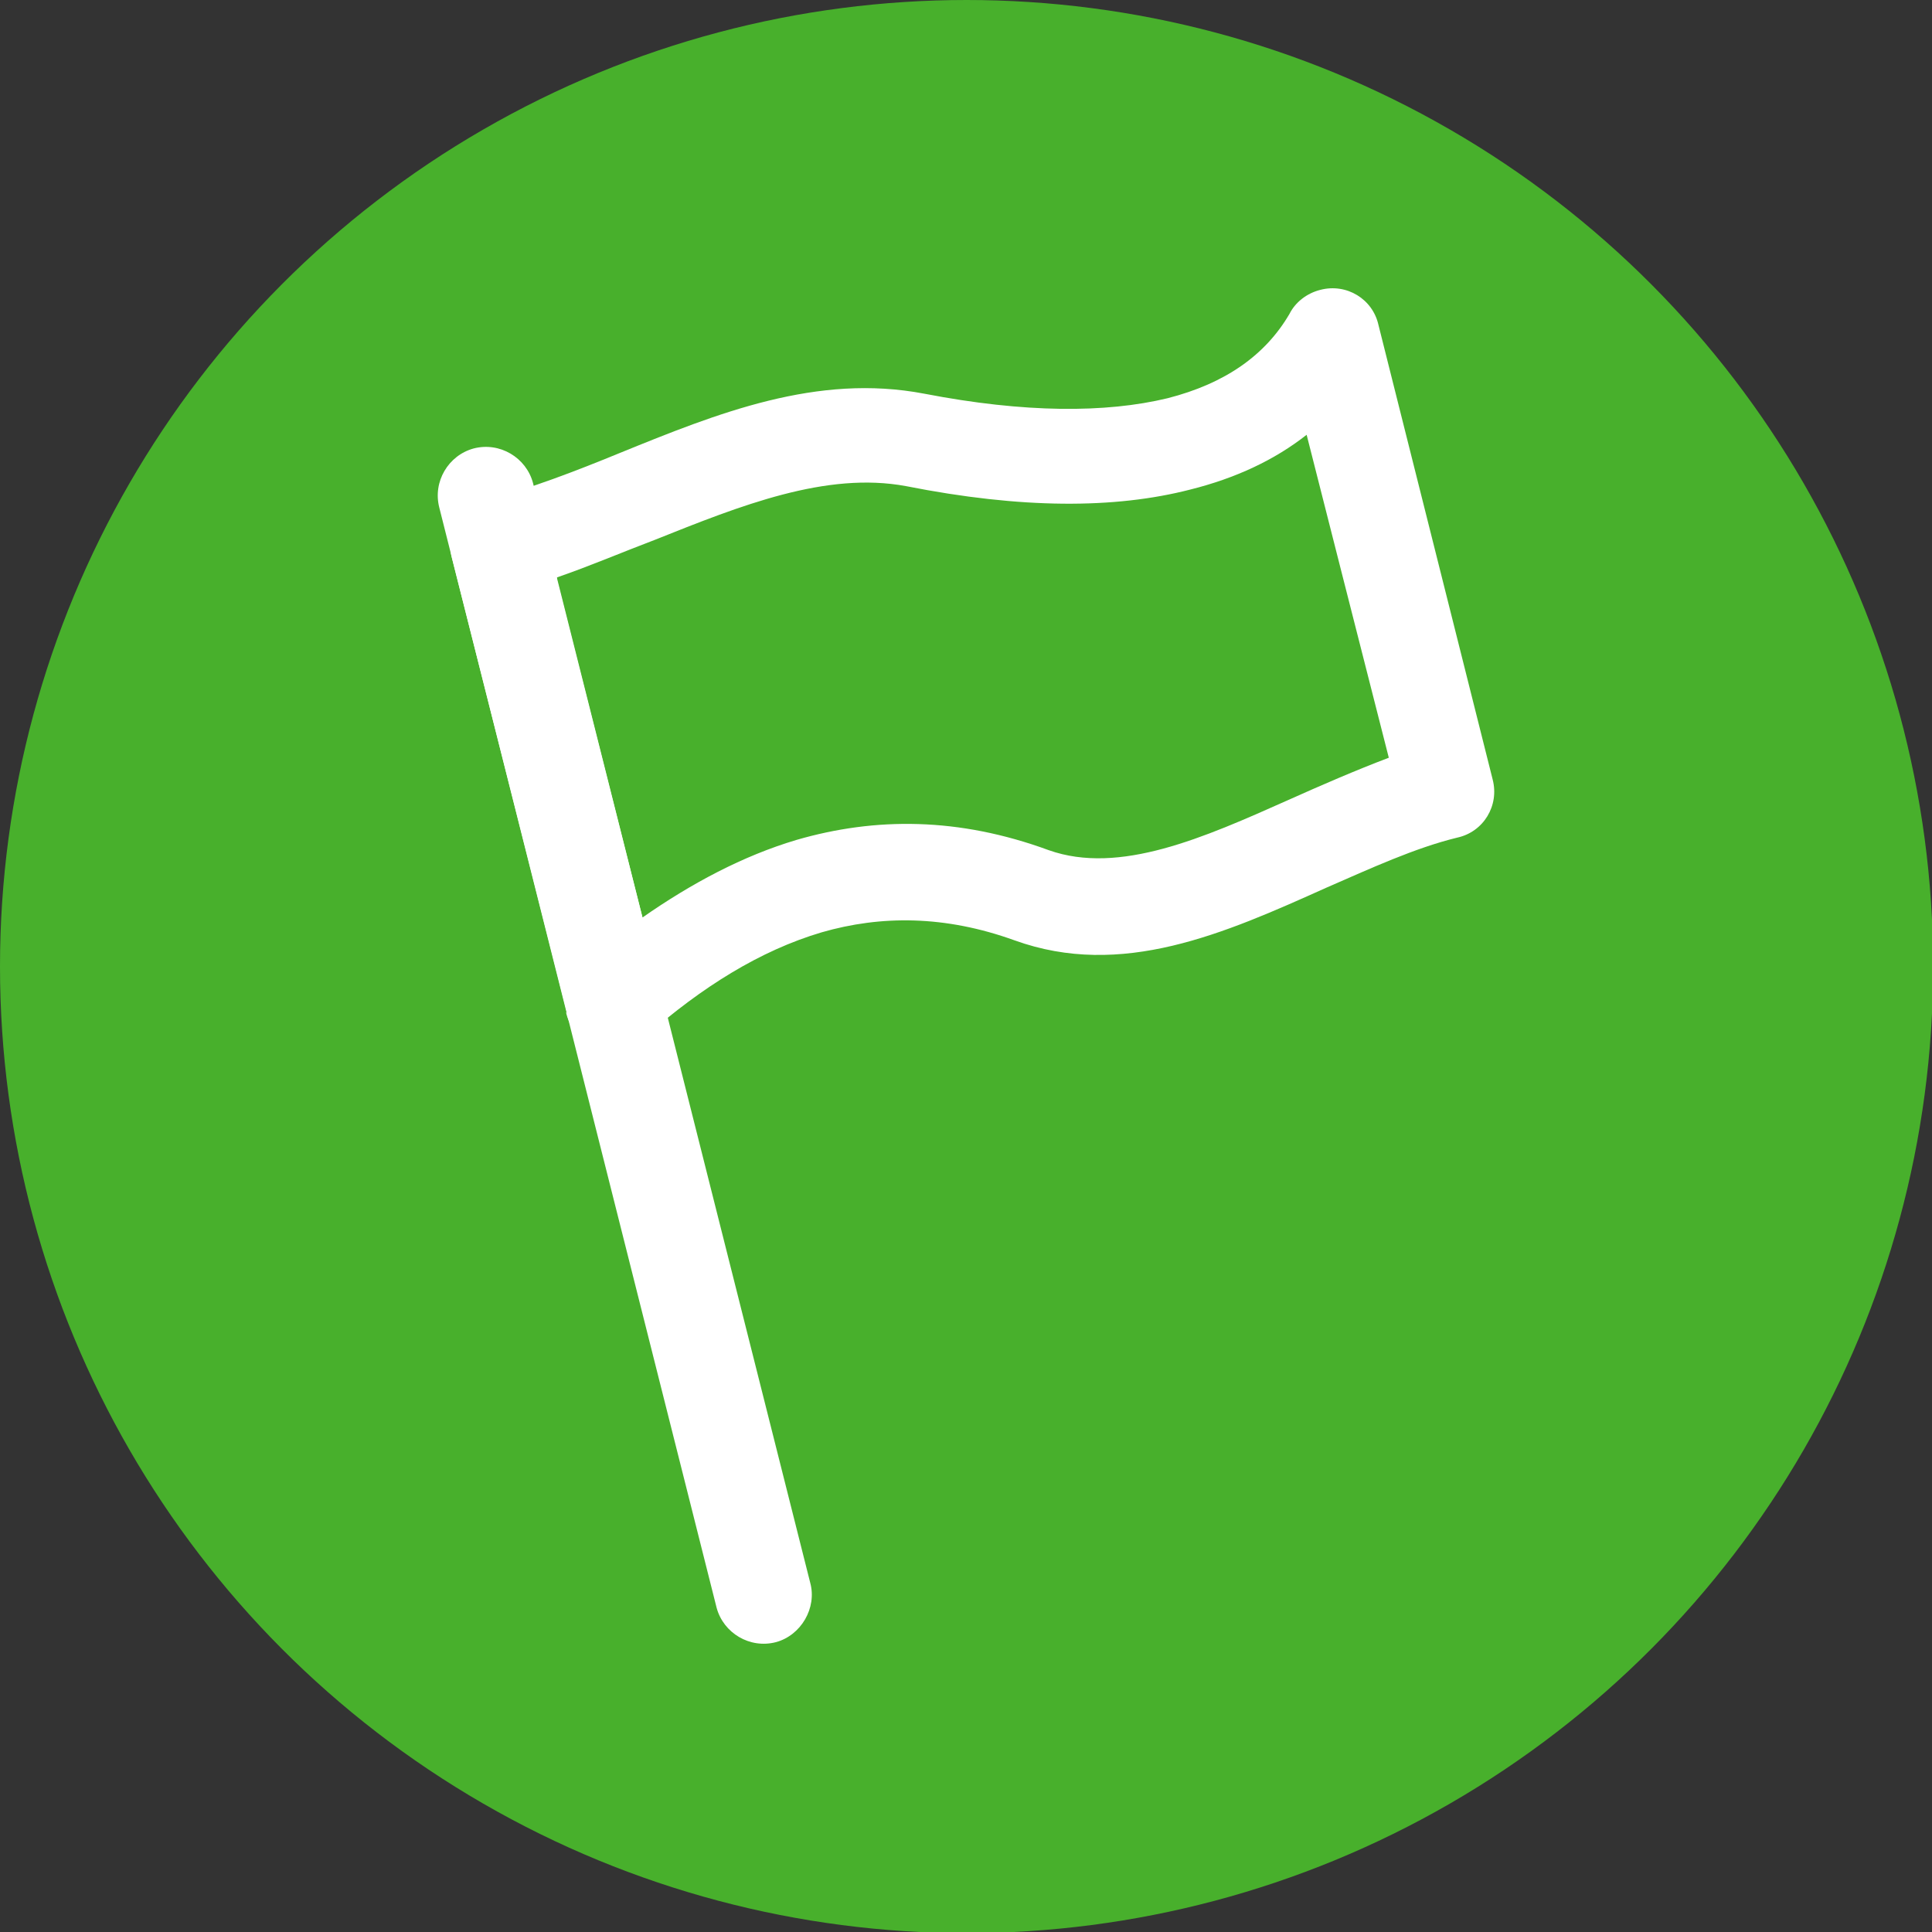 <svg width="20" height="20" clip-rule="evenodd" fill-rule="evenodd" image-rendering="optimizeQuality" shape-rendering="geometricPrecision" text-rendering="geometricPrecision" viewBox="0 0 1.693 1.693" xmlns="http://www.w3.org/2000/svg"><rect x="0" y="0" width="1.693" height="1.693" fill="#333333" stroke="none"/><g id="&#x56FE;&#x5C42;_x0020_1"><circle cx=".847" cy=".847" fill="#48b02c" r=".847"/><g id="_210195184" fill="#fff"><path id="_213484496" d="m.488.508.075.296c.043-.03.088-.054.135-.068.069-.02.142-.02.221.009.062.022.136-.011.21-.044.029-.013.059-.026.088-.037l-.041-.161-.031-.122c-.028.022-.062.038-.102.048-.066.017-.148.017-.249-.003-.07-.013-.145.017-.22.047-.029.011-.057.023-.086.033zm.009.38-.101-.399c-.006-.023.008-.046.031-.051.038-.01.077-.025.116-.041.086-.035.173-.07.267-.052.088.017.159.017.213.004.051-.013.086-.038.107-.074.005-.01.015-.018.027-.021.023-.006.046.008.051.031l.05.199.05.199c.006.023-.008.046-.031.051-.037.009-.076.027-.115.044-.089.04-.179.08-.273.046-.061-.022-.117-.022-.169-.007-.054.016-.105.048-.154.091-.005.005-.012.009-.019.01-.023.006-.046-.008-.051-.031z" fill-rule="nonzero"/><path id="_213483776" d="m.415.393c.023-.006.046.008.052.03l.243.964c.006.022-.008.046-.03.052-.023.006-.046-.008-.052-.03l-.243-.964c-.006-.023.008-.046.03-.052z"/></g></g></svg>